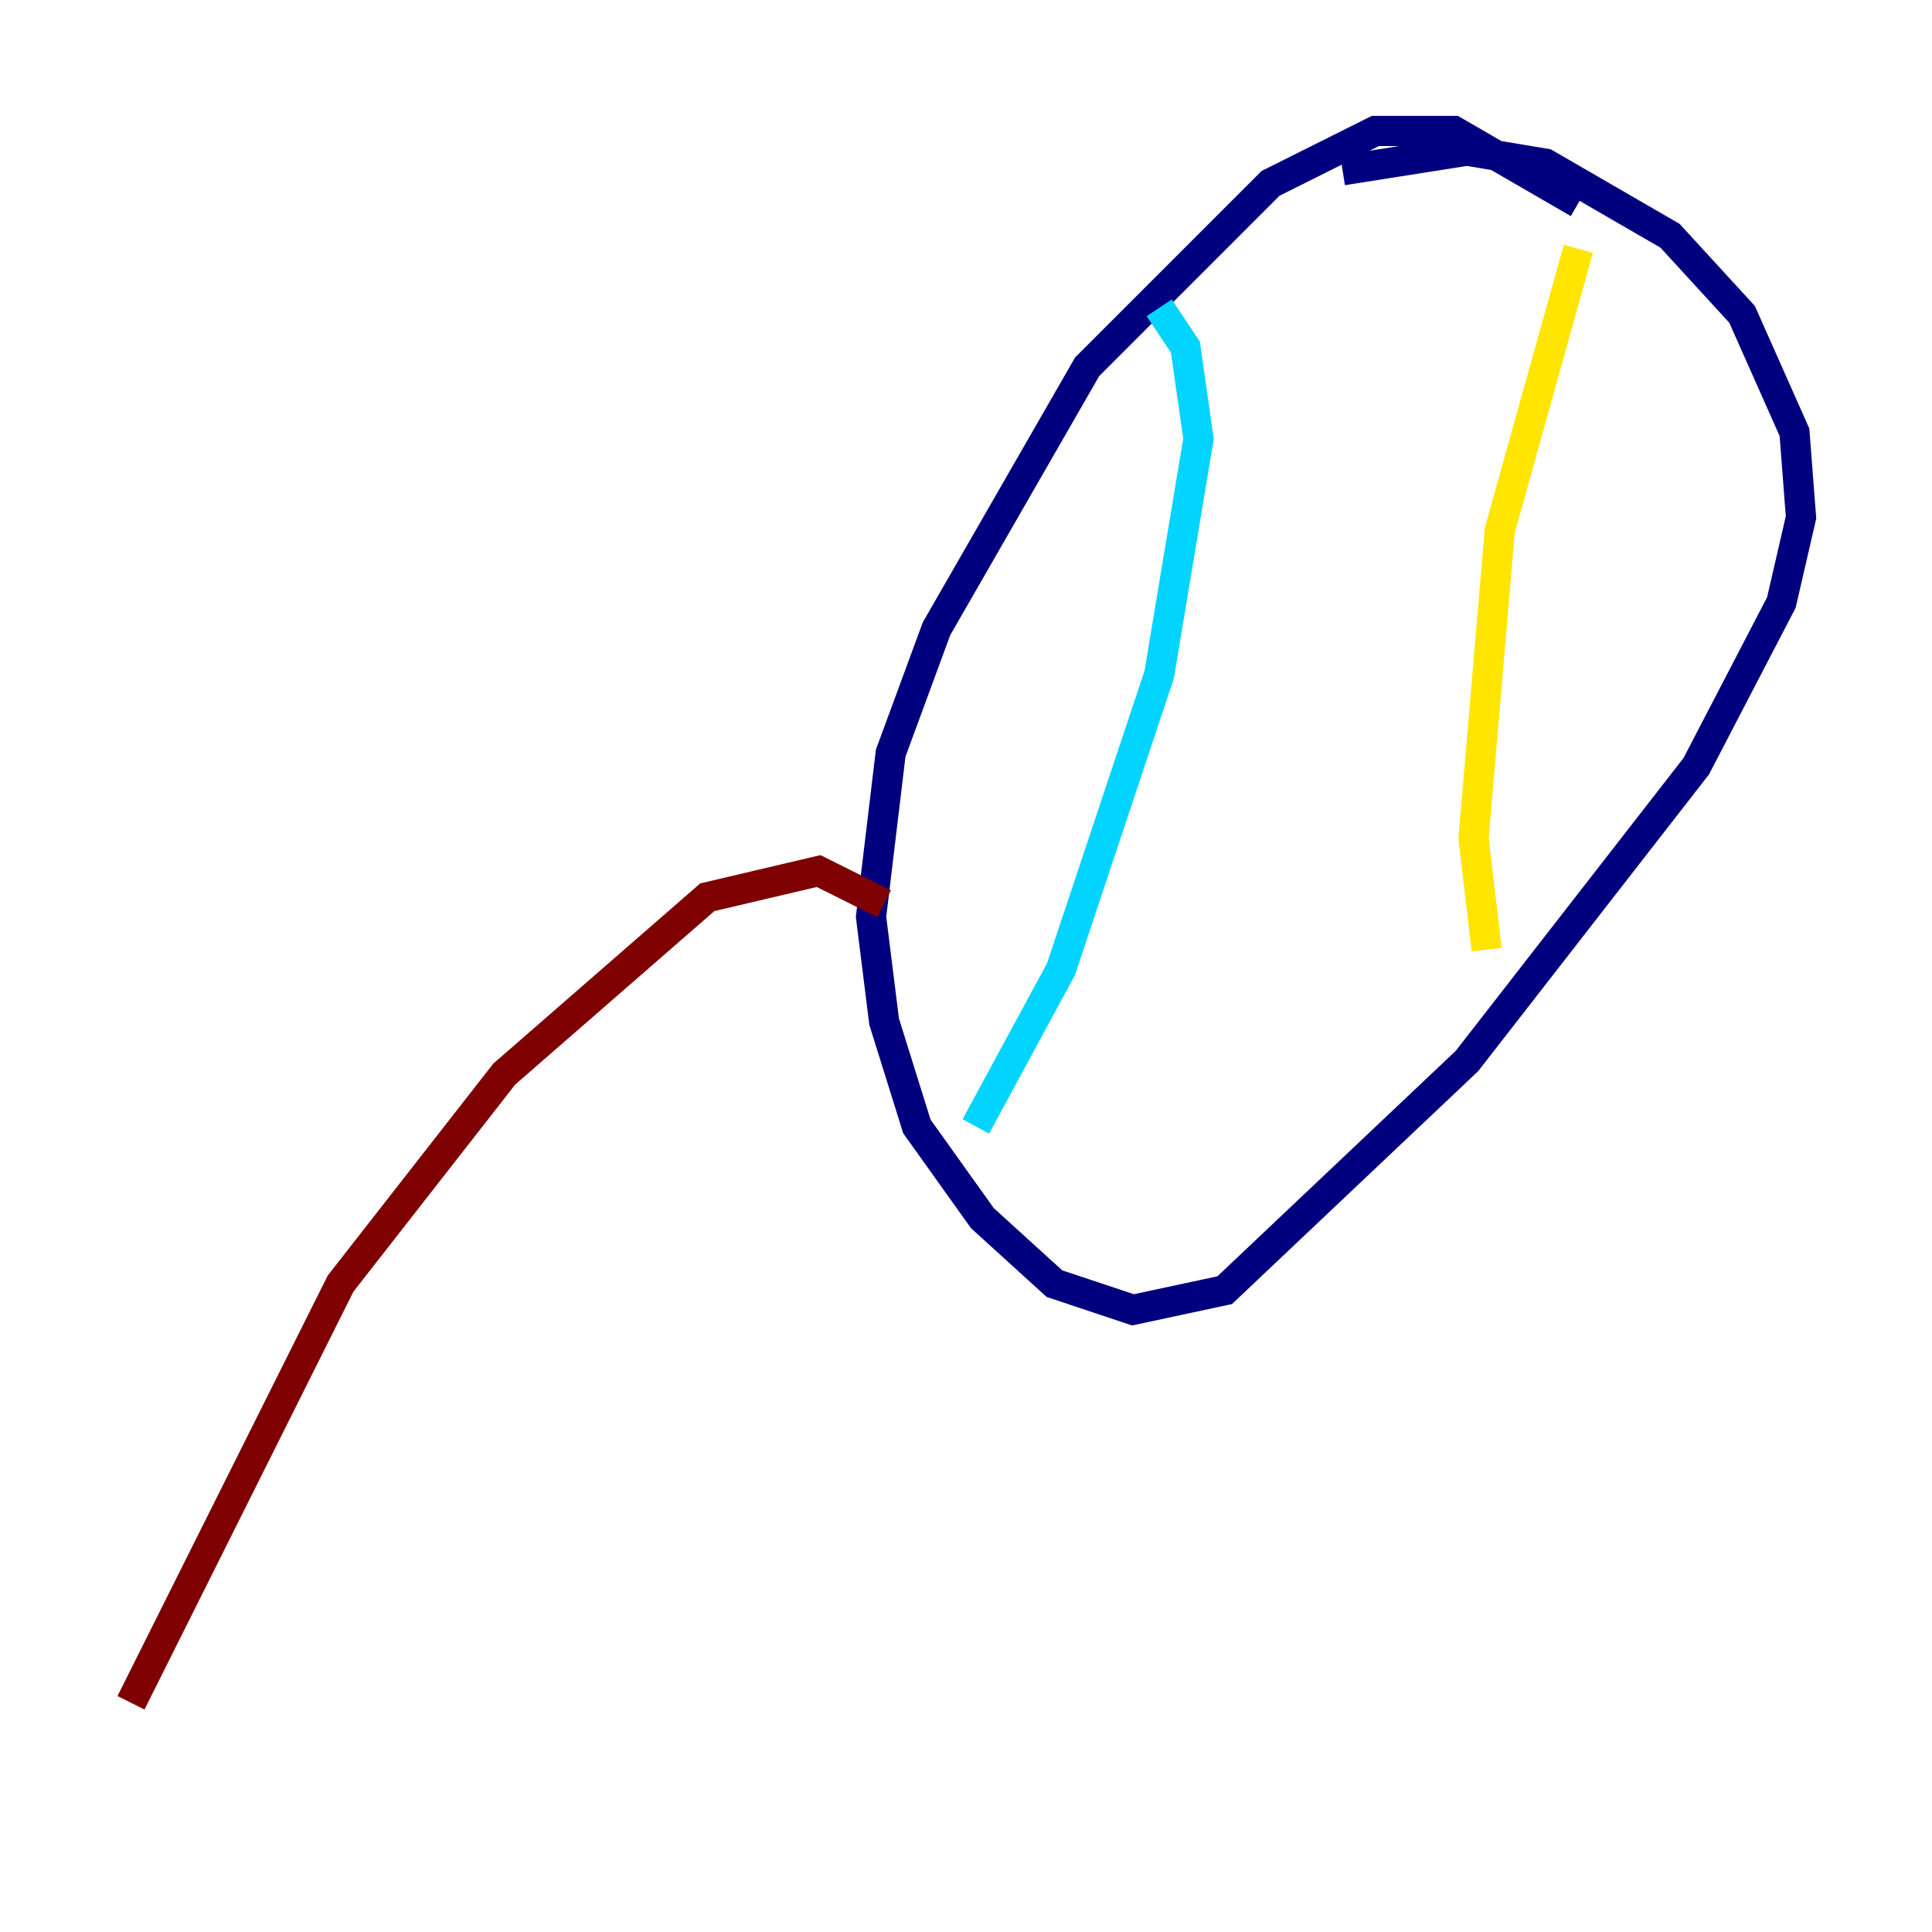 <?xml version="1.0" encoding="utf-8" ?>
<svg baseProfile="tiny" height="128" version="1.2" viewBox="0,0,128,128" width="128" xmlns="http://www.w3.org/2000/svg" xmlns:ev="http://www.w3.org/2001/xml-events" xmlns:xlink="http://www.w3.org/1999/xlink"><defs /><polyline fill="none" points="104.57,13.451 96.325,8.678 91.119,8.678 84.176,12.149 72.027,24.298 62.047,41.654 59.01,49.898 57.709,60.746 58.576,67.688 60.746,74.63 65.085,80.705 69.858,85.044 75.064,86.78 81.139,85.478 97.193,70.291 112.38,50.766 118.02,39.919 119.322,34.278 118.888,28.637 115.417,20.827 110.644,15.62 102.4,10.848 97.193,9.98 88.949,11.281" stroke="#00007f" stroke-width="2" /><polyline fill="none" points="76.8,20.393 78.536,22.997 79.403,29.071 76.8,44.691 70.291,64.217 64.651,74.63" stroke="#00d4ff" stroke-width="2" /><polyline fill="none" points="104.57,16.488 99.363,35.146 97.627,55.539 98.495,62.915" stroke="#ffe500" stroke-width="2" /><polyline fill="none" points="58.576,59.878 54.237,57.709 46.861,59.444 33.41,71.159 22.563,85.044 8.678,112.814" stroke="#7f0000" stroke-width="2" /></svg>